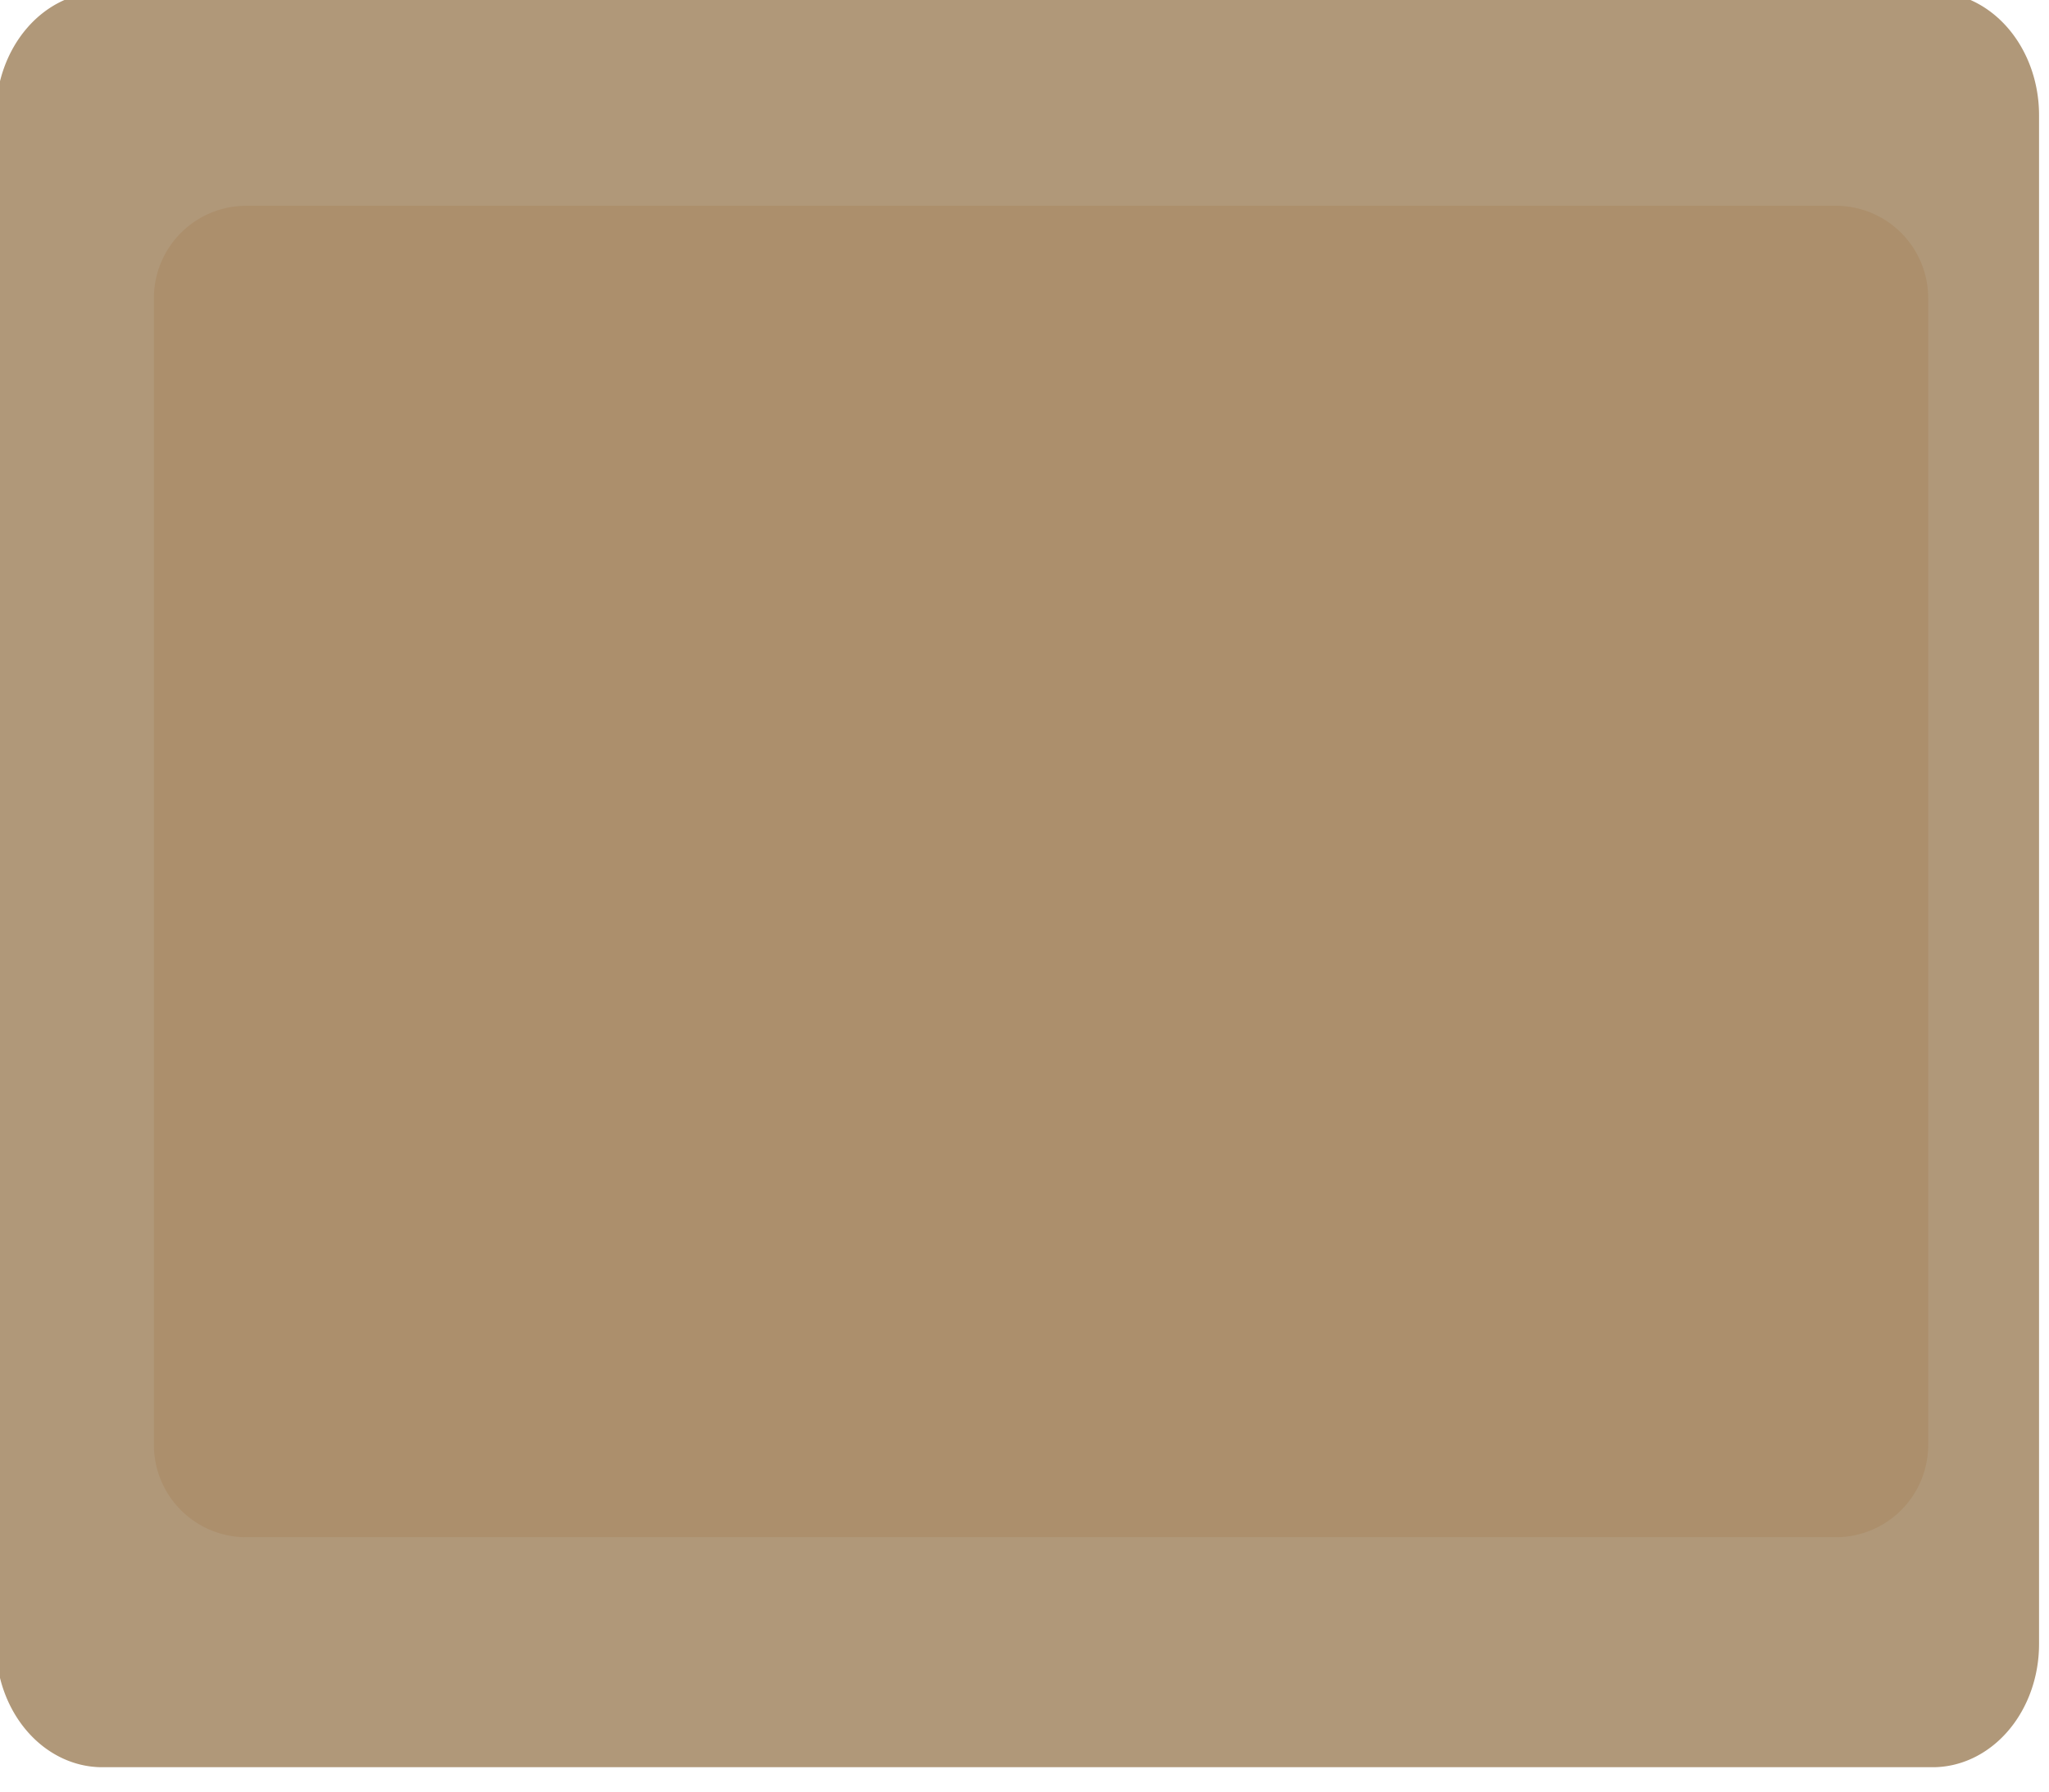 <?xml version="1.0" encoding="UTF-8" standalone="no"?>
<!-- Created with Inkscape (http://www.inkscape.org/) -->

<svg
   version="1.1"
   id="svg1"
   width="18.3"
   height="16"
   viewBox="0 0 18.3 16"
   xmlns="http://www.w3.org/2000/svg"
   xmlns:svg="http://www.w3.org/2000/svg">
  <defs
     id="defs1" />
  <g
     id="g1"
     transform="translate(-334.983,-173.592)">
    <path
       id="rect1"
       style="fill:#b09879;stroke:none;stroke-width:1.002;stroke-linejoin:round;stroke-dasharray:none;stroke-opacity:1"
       d="m 359.983,173.592 h 430.204 a 25,25 45 0 1 25,25 l 0,310.276 a 25,25 135 0 1 -25,25 H 359.983 a 25,25 45 0 1 -25,-25 V 198.592 a 25,25 135 0 1 25,-25 z"
       transform="matrix(0.038,0,0,0.044,322.217,165.882)" />
    <path
       id="rect1-5"
       style="fill:#ac8f6c;fill-opacity:1;stroke:none;stroke-width:1.002;stroke-linejoin:round;stroke-dasharray:none;stroke-opacity:1"
       d="m 359.983,173.592 h 430.204 a 25,25 45 0 1 25,25 l 0,310.276 a 25,25 135 0 1 -25,25 H 359.983 a 25,25 45 0 1 -25,-25 V 198.592 a 25,25 135 0 1 25,-25 z"
       transform="matrix(0.033,0,0,0.033,325.303,169.701)" />
  </g>
</svg>

